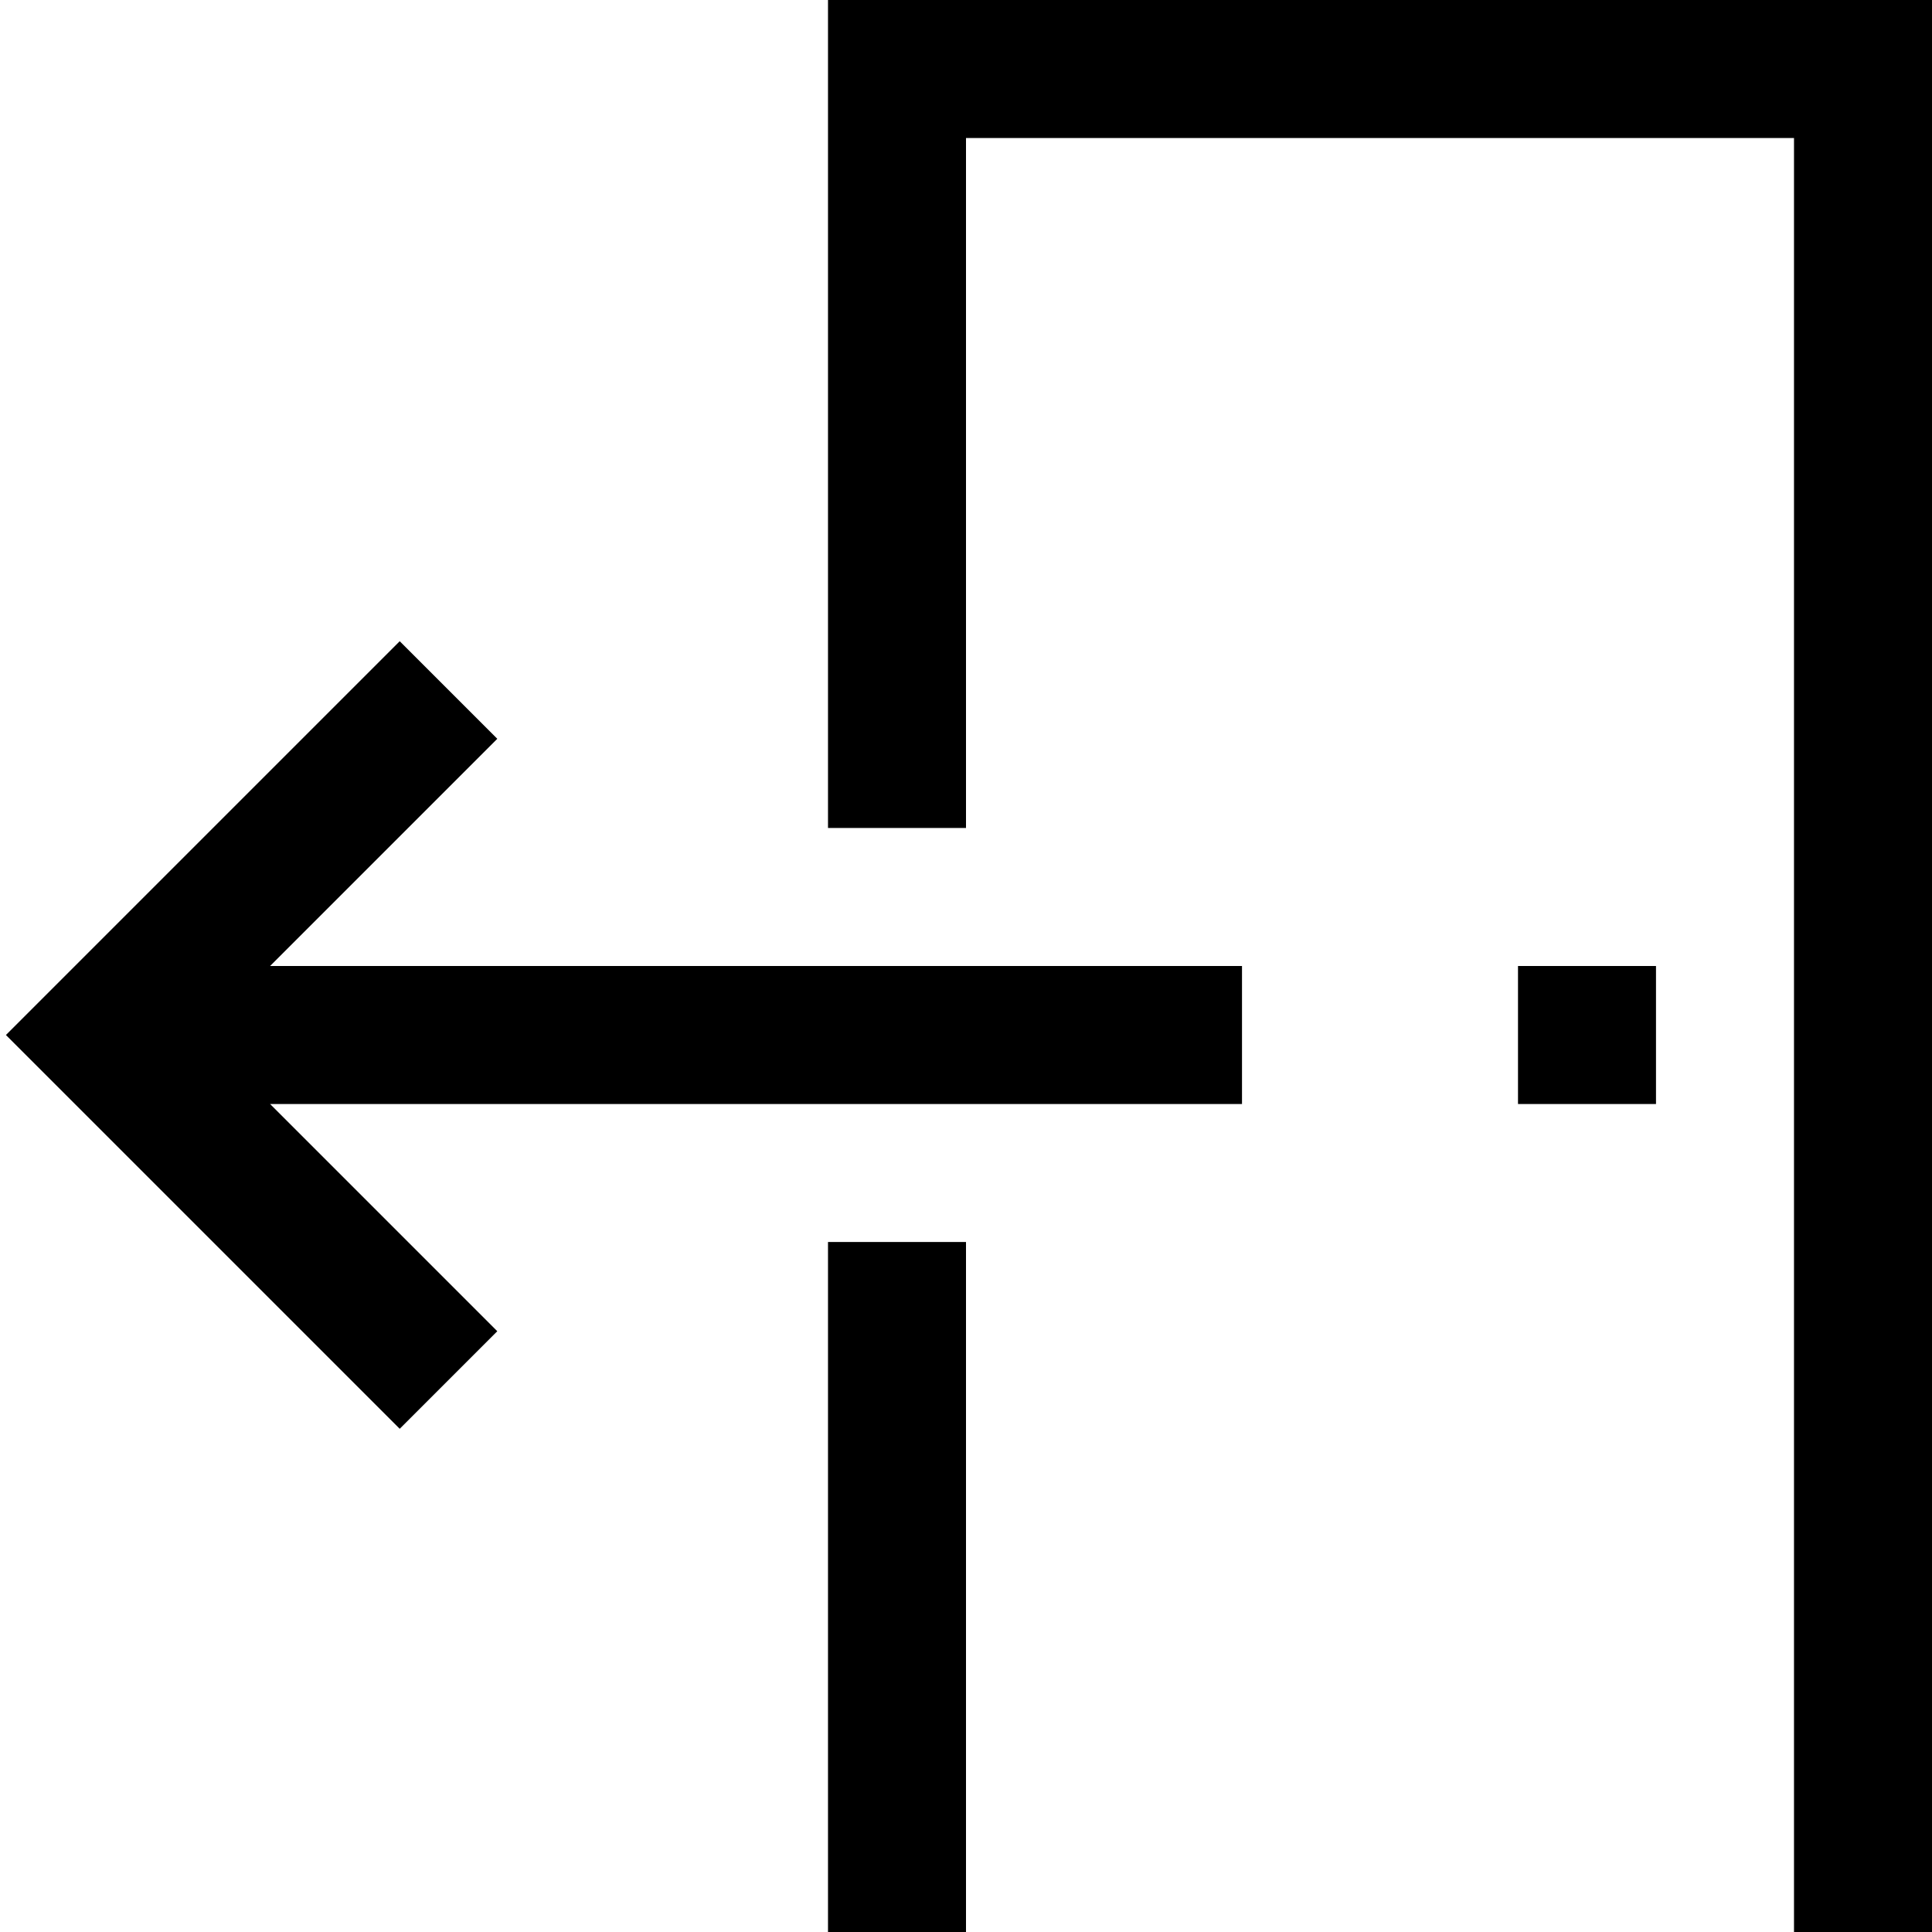 <svg xmlns="http://www.w3.org/2000/svg" viewBox="0 0 448 448"><path d="M192 288h32v160h-32V288zm160-32h32v-32h-32v32zm-236.687-84.687l-22.625-22.625L1.375 240l91.313 91.313 22.625-22.625L62.625 256H288v-32H62.625l52.688-52.687zM192 0v192h32V32h192v416h32V0H192z"/></svg>